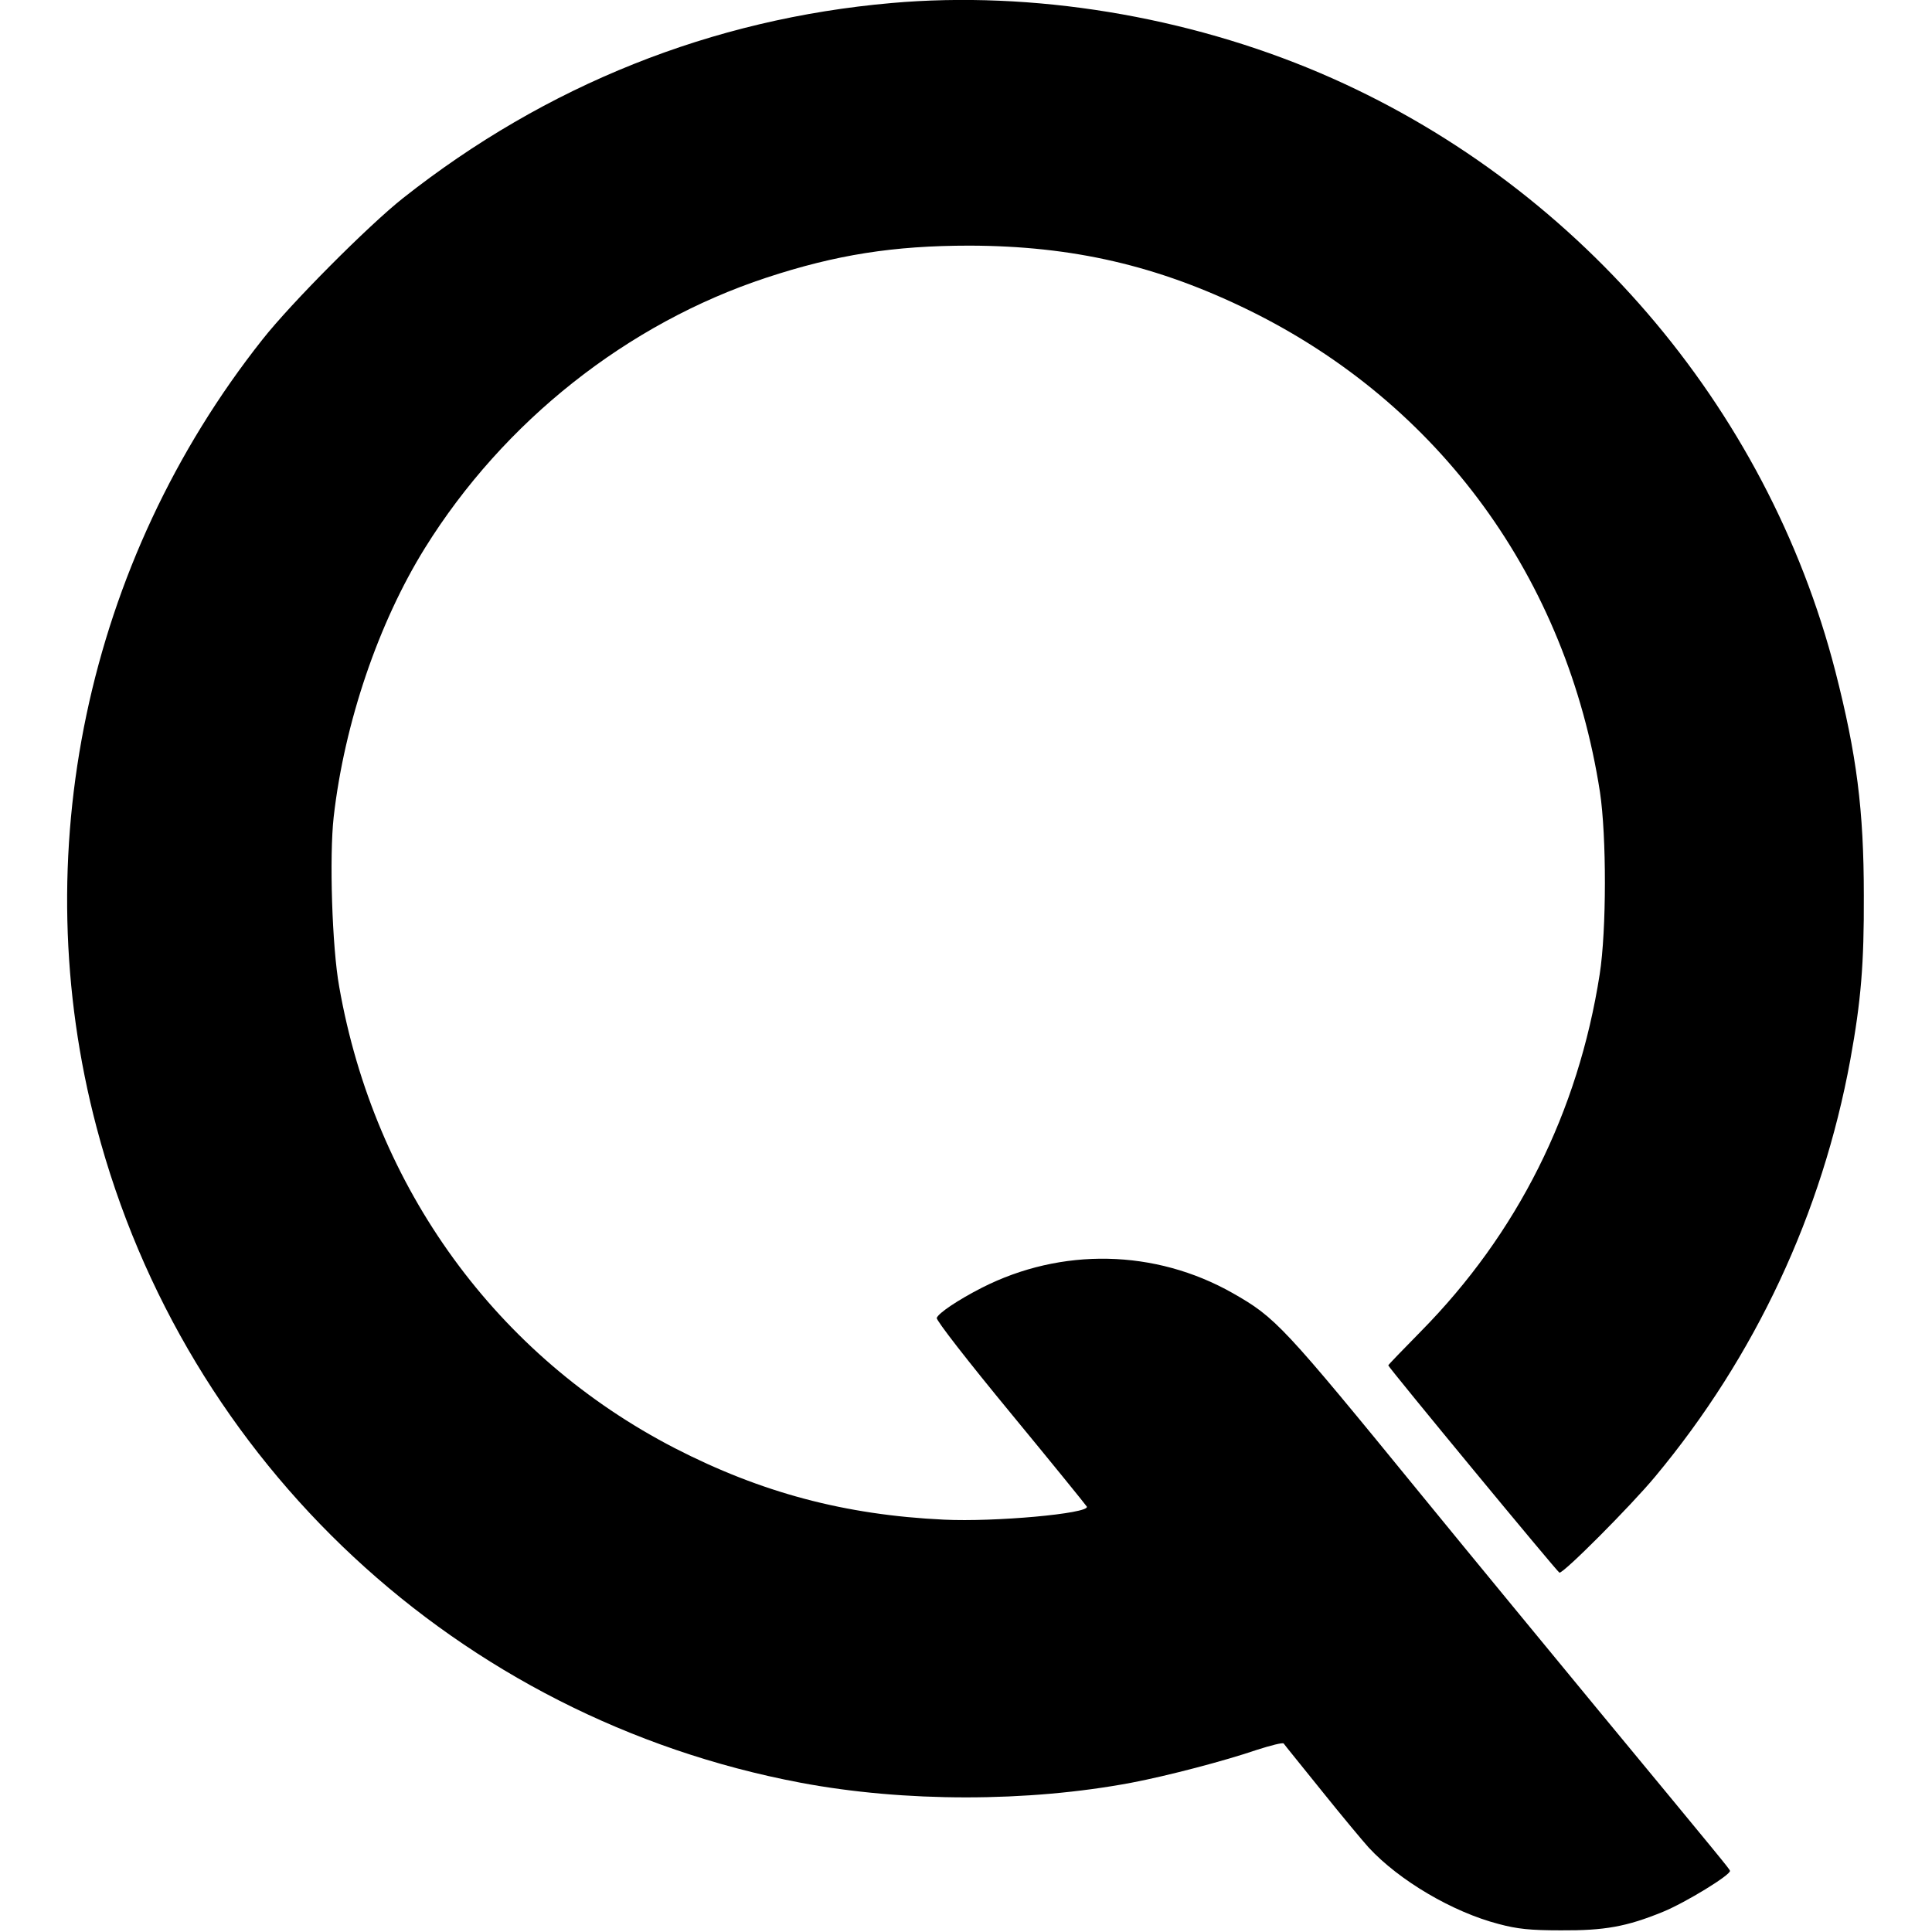 <?xml version="1.0" standalone="no"?>
<!DOCTYPE svg PUBLIC "-//W3C//DTD SVG 20010904//EN"
 "http://www.w3.org/TR/2001/REC-SVG-20010904/DTD/svg10.dtd">
<svg version="1.0" xmlns="http://www.w3.org/2000/svg"
 width="700pt" height="700pt" viewBox="0 0 700 700"
 preserveAspectRatio="xMidYMid meet">
<g transform="translate(0,700) scale(0.1,-0.1)"
fill="#000000" stroke="none">
<path d="M3230 6989 c-650 -57 -1251 -297 -1770 -707 -125 -99 -405 -380 -509
-512 -638 -806 -862 -1867 -601 -2855 321 -1218 1312 -2140 2550 -2374 376
-71 824 -71 1200 0 131 25 337 79 454 119 50 16 93 27 97 23 3 -5 66 -82 139
-173 73 -91 149 -182 169 -204 111 -120 305 -234 471 -277 67 -18 114 -23 225
-23 158 -1 238 13 370 67 81 33 248 135 243 149 -3 8 -20 29 -478 583 -168
204 -455 552 -637 775 -507 621 -531 646 -687 735 -281 159 -620 166 -909 19
-86 -44 -156 -91 -163 -109 -3 -8 113 -157 268 -345 150 -182 274 -335 276
-339 8 -25 -335 -56 -518 -47 -359 17 -662 98 -975 259 -645 333 -1088 942
-1216 1672 -26 144 -36 472 -20 615 39 341 162 703 331 975 285 458 733 813
1237 979 252 83 461 116 736 116 373 -1 681 -72 1012 -234 691 -339 1152 -972
1272 -1746 24 -160 24 -500 -1 -660 -78 -500 -298 -939 -648 -1294 -65 -66
-118 -121 -118 -123 0 -7 612 -748 620 -751 13 -5 259 242 347 348 363 436
605 954 707 1510 39 214 50 349 49 595 0 311 -26 511 -103 812 -248 964 -946
1775 -1866 2168 -485 207 -1043 299 -1554 254z"/>
</g>
</svg>
